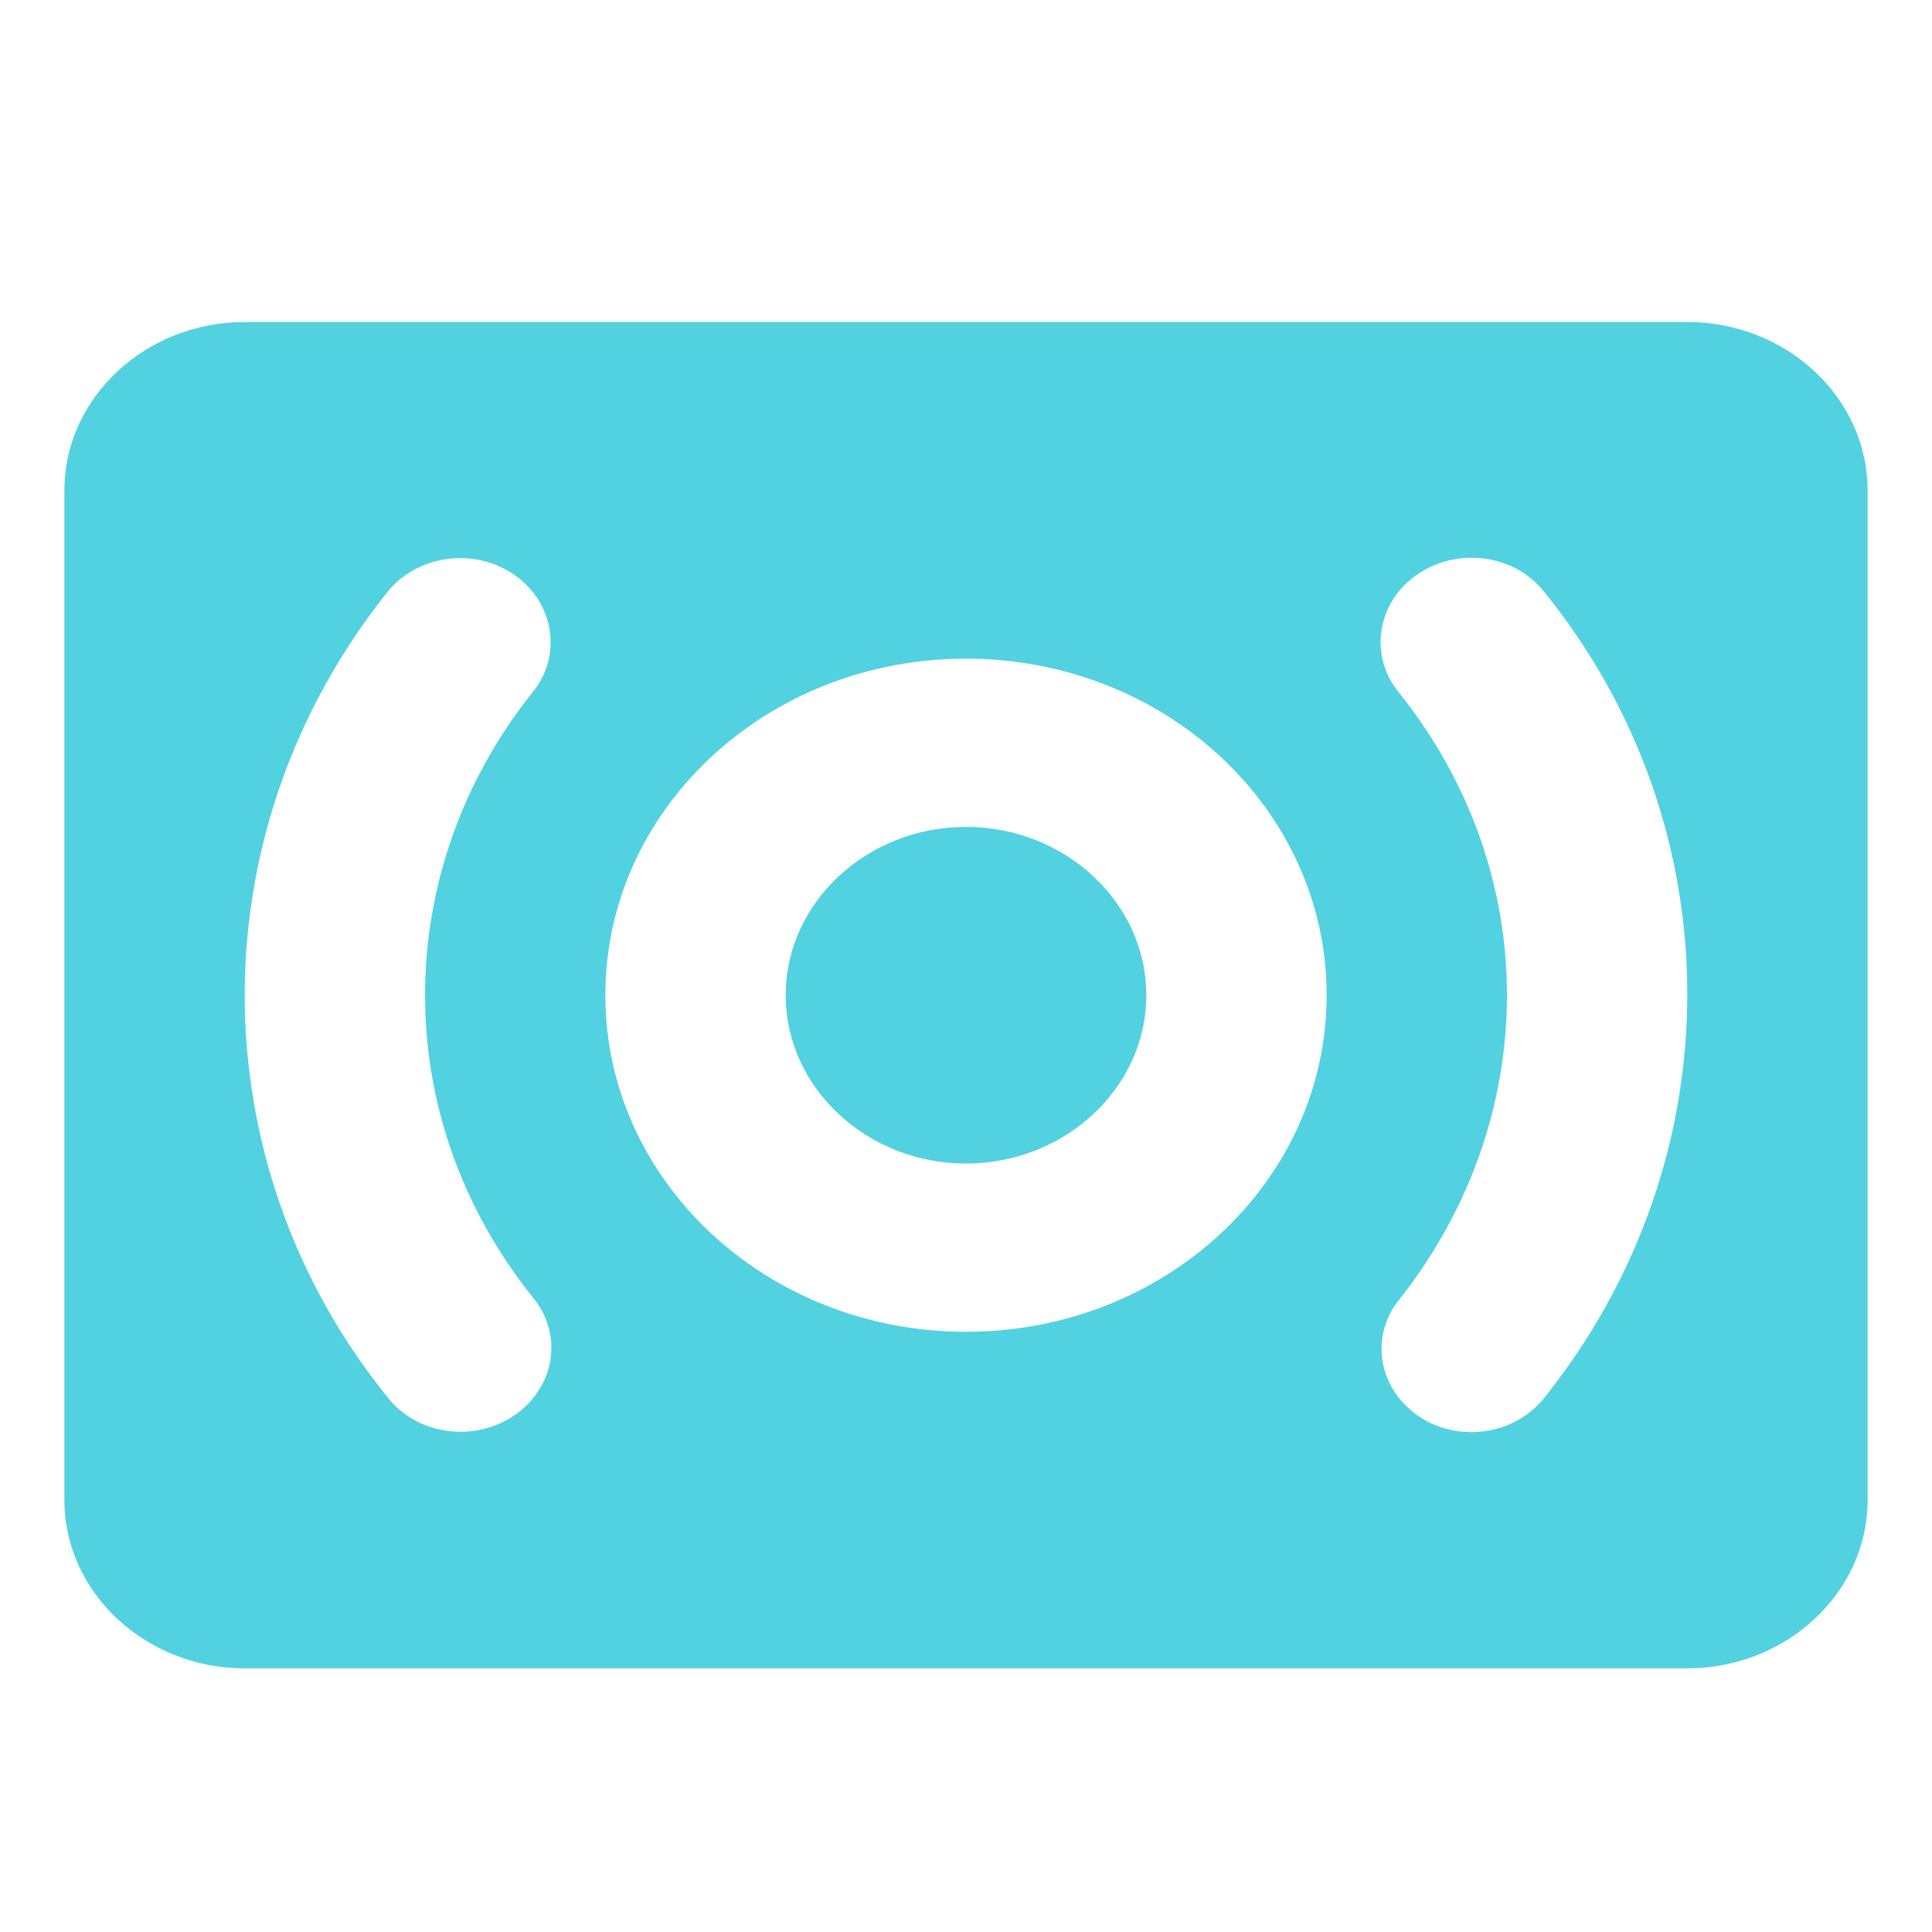 <?xml version="1.0" encoding="UTF-8"?>
<svg width="24px" height="24px" viewBox="0 0 24 24" version="1.1" xmlns="http://www.w3.org/2000/svg" xmlns:xlink="http://www.w3.org/1999/xlink">
    <!-- Generator: Sketch 52.5 (67469) - http://www.bohemiancoding.com/sketch -->
    <title>sensing_icon</title>
    <desc>Created with Sketch.</desc>
    <g id="wizlab-interface-1.1-v" stroke="none" stroke-width="1" fill="none" fill-rule="evenodd" opacity="0.8">
        <g id="landscape-1" transform="translate(-827, -242)" fill="#27C5DA">
            <g id="API" transform="translate(810, 83)">
                <g id="Group-24-Copy-8">
                    <g id="Sensing" transform="translate(17, 159)">
                        <path d="M9.76,12.363 C9.76,13.512 10.768,14.454 12,14.454 C13.232,14.454 14.24,13.512 14.24,12.363 C14.24,11.212 13.232,10.272 12,10.272 C10.768,10.272 9.76,11.212 9.76,12.363 Z M17.388,16.136 C18.271,15.017 18.72,13.69 18.72,12.363 C18.72,11.035 18.271,9.717 17.375,8.599 C17.04,8.192 17.084,7.605 17.477,7.24 C17.959,6.791 18.753,6.832 19.168,7.334 C20.367,8.808 20.96,10.575 20.96,12.352 C20.96,14.119 20.367,15.885 19.18,17.369 C18.765,17.882 17.969,17.934 17.488,17.485 C17.096,17.118 17.051,16.544 17.388,16.136 Z M7.52,12.363 C7.52,10.052 9.525,8.182 12,8.182 C14.475,8.182 16.48,10.052 16.48,12.363 C16.48,14.673 14.475,16.544 12,16.544 C9.525,16.544 7.52,14.673 7.52,12.363 Z M4.832,17.379 C3.633,15.907 3.04,14.129 3.04,12.363 C3.04,10.596 3.633,8.828 4.82,7.345 C5.235,6.842 6.03,6.791 6.512,7.24 C6.904,7.605 6.949,8.182 6.625,8.588 C5.728,9.706 5.28,11.035 5.28,12.363 C5.28,13.69 5.728,15.007 6.625,16.125 C6.96,16.534 6.915,17.107 6.523,17.475 C6.041,17.925 5.247,17.882 4.832,17.379 Z M3.04,4 C1.808,4 0.8,4.94 0.8,6.091 L0.8,18.635 C0.8,19.784 1.808,20.725 3.04,20.725 L20.96,20.725 C22.192,20.725 23.2,19.784 23.2,18.635 L23.2,6.091 C23.2,4.94 22.192,4 20.96,4 L3.04,4 Z" id="Fill-2"></path>
                    </g>
                </g>
            </g>
        </g>
    </g>
</svg>